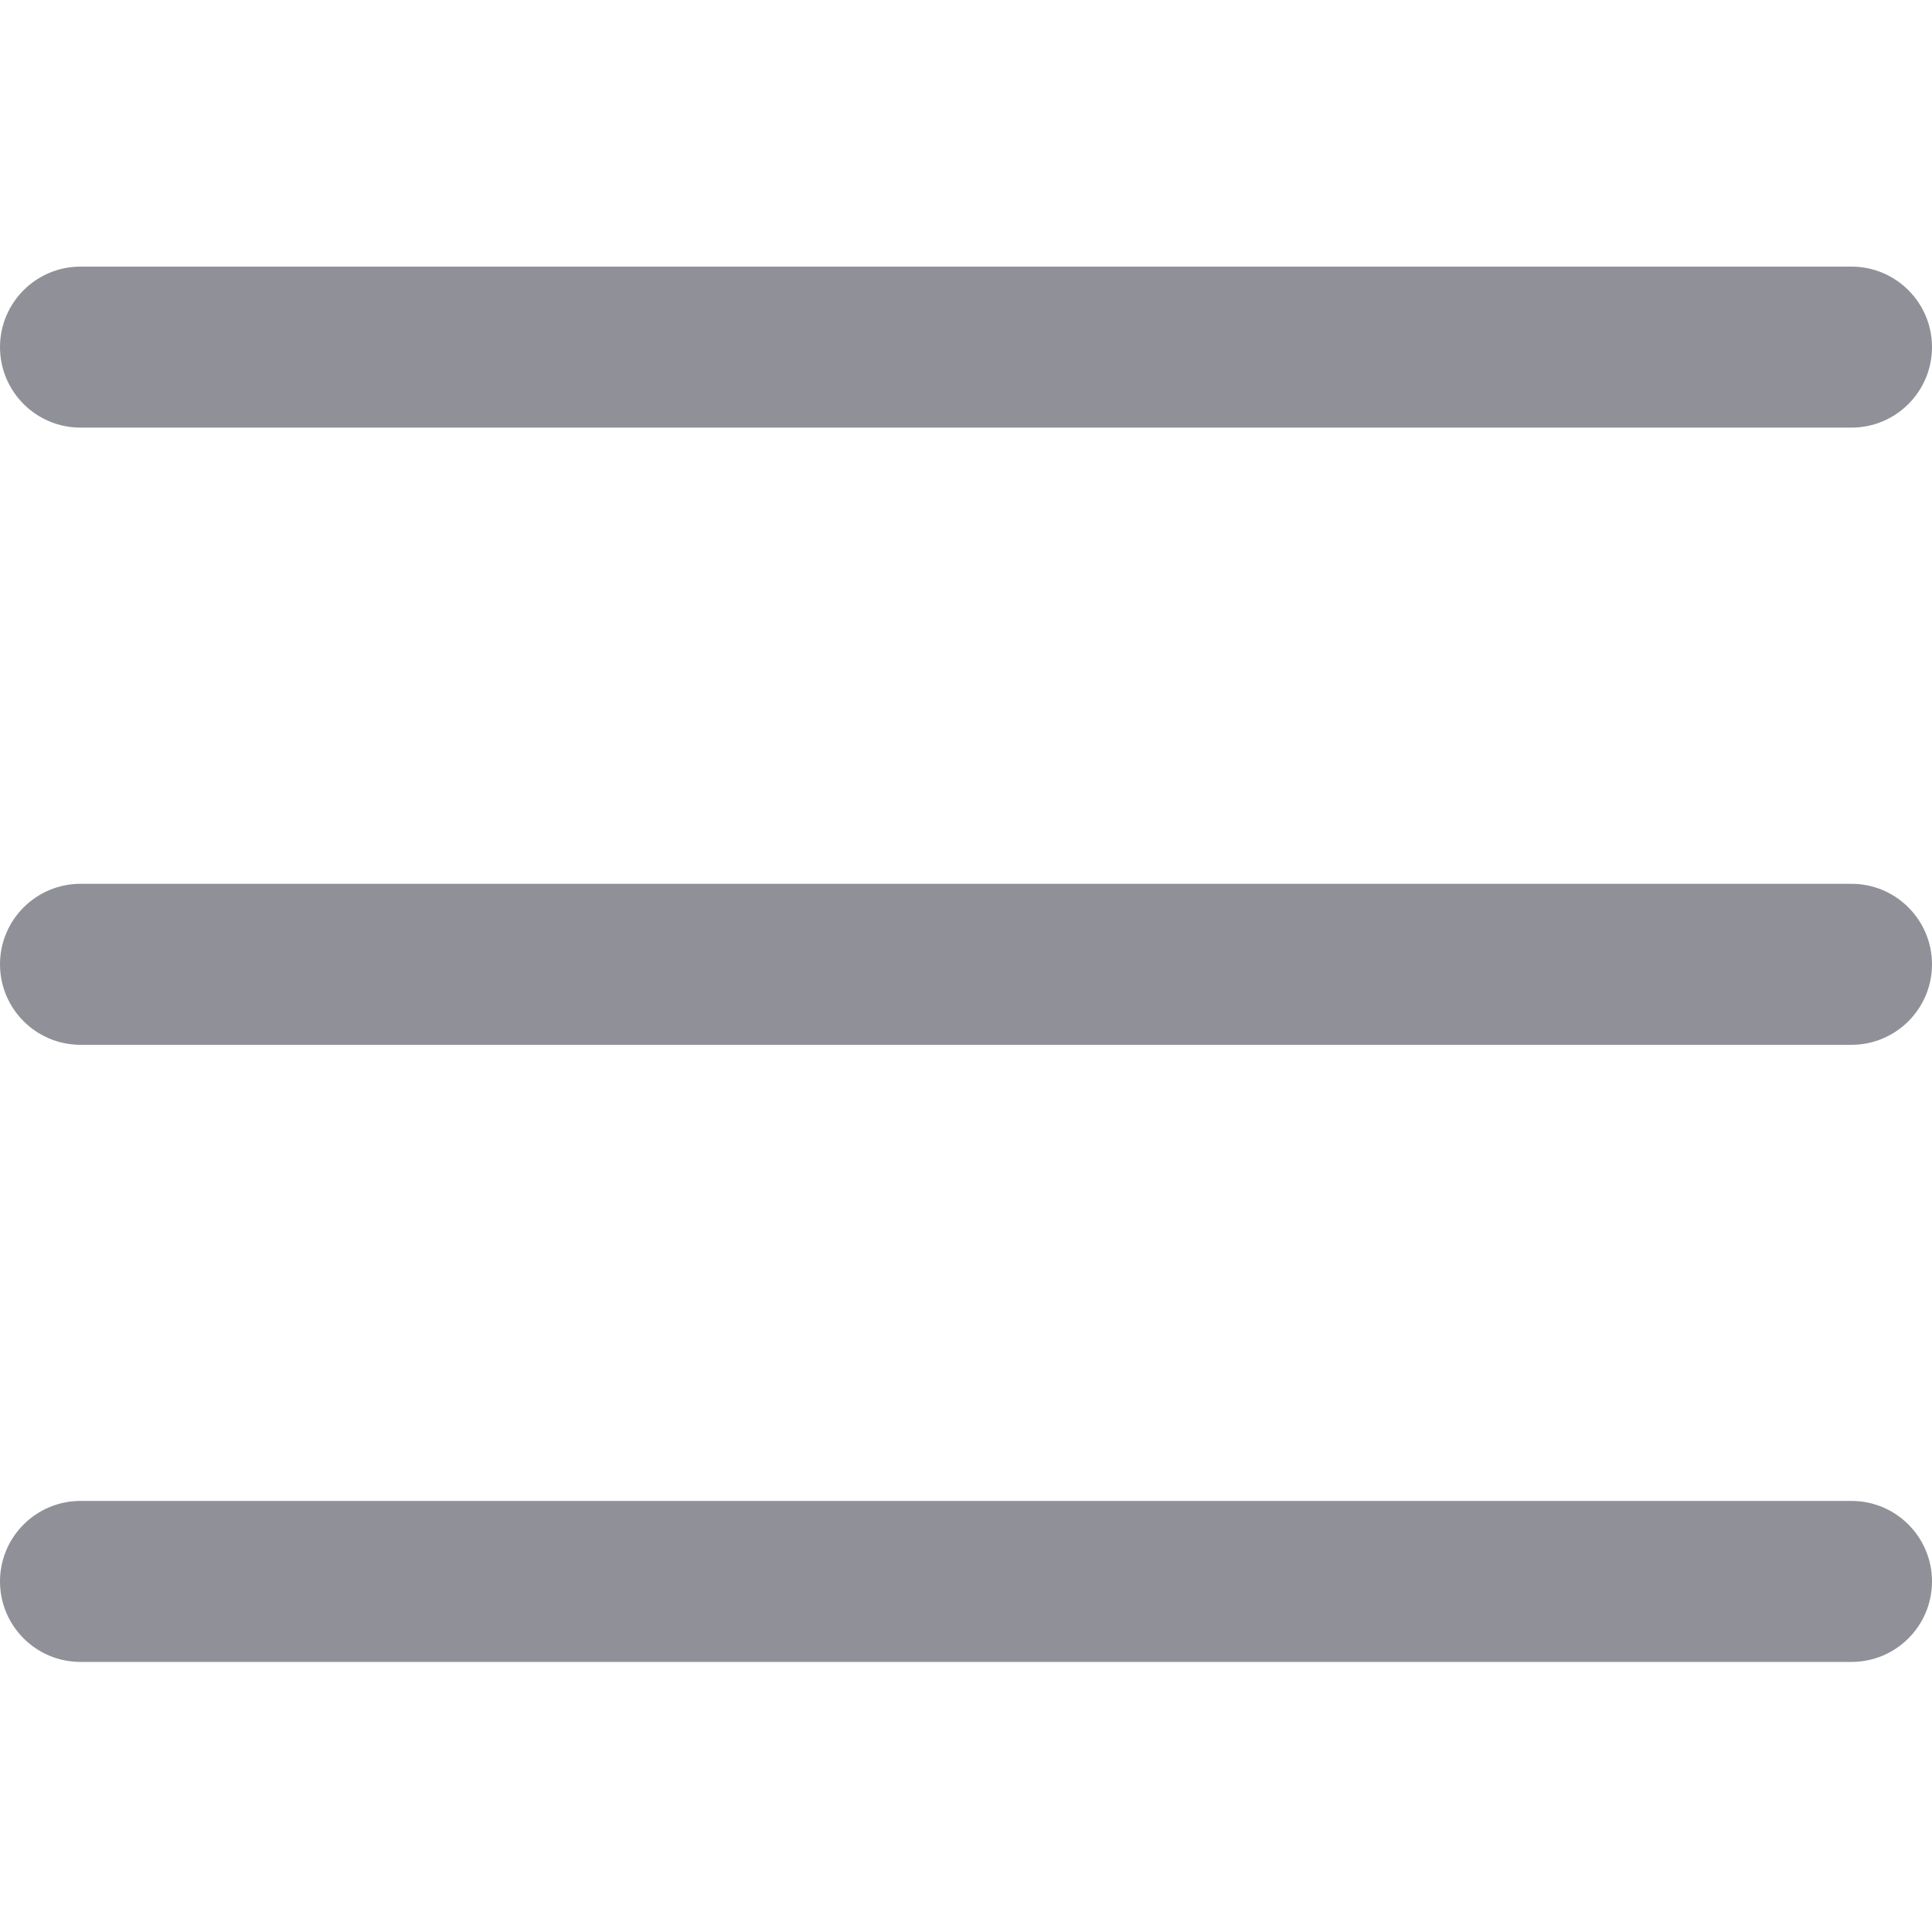 <svg width="24" height="24" viewBox="0 0 24 24" fill="none" xmlns="http://www.w3.org/2000/svg">
<path d="M23 12.979H1C0.448 12.979 0 12.531 0 11.979C0 11.428 0.448 10.979 1 10.979H23C23.552 10.979 24 11.428 24 11.979C24 12.531 23.552 12.979 23 12.979Z" fill="#909198"/>
<path d="M23 5.312H1C0.448 5.312 0 4.864 0 4.312C0 3.76 0.448 3.312 1 3.312H23C23.552 3.312 24 3.76 24 4.312C24 4.864 23.552 5.312 23 5.312Z" fill="#909198"/>
<path d="M23 20.645H1C0.448 20.645 0 20.198 0 19.645C0 19.093 0.448 18.645 1 18.645H23C23.552 18.645 24 19.093 24 19.645C24 20.198 23.552 20.645 23 20.645Z" fill="#909198"/>
</svg>
